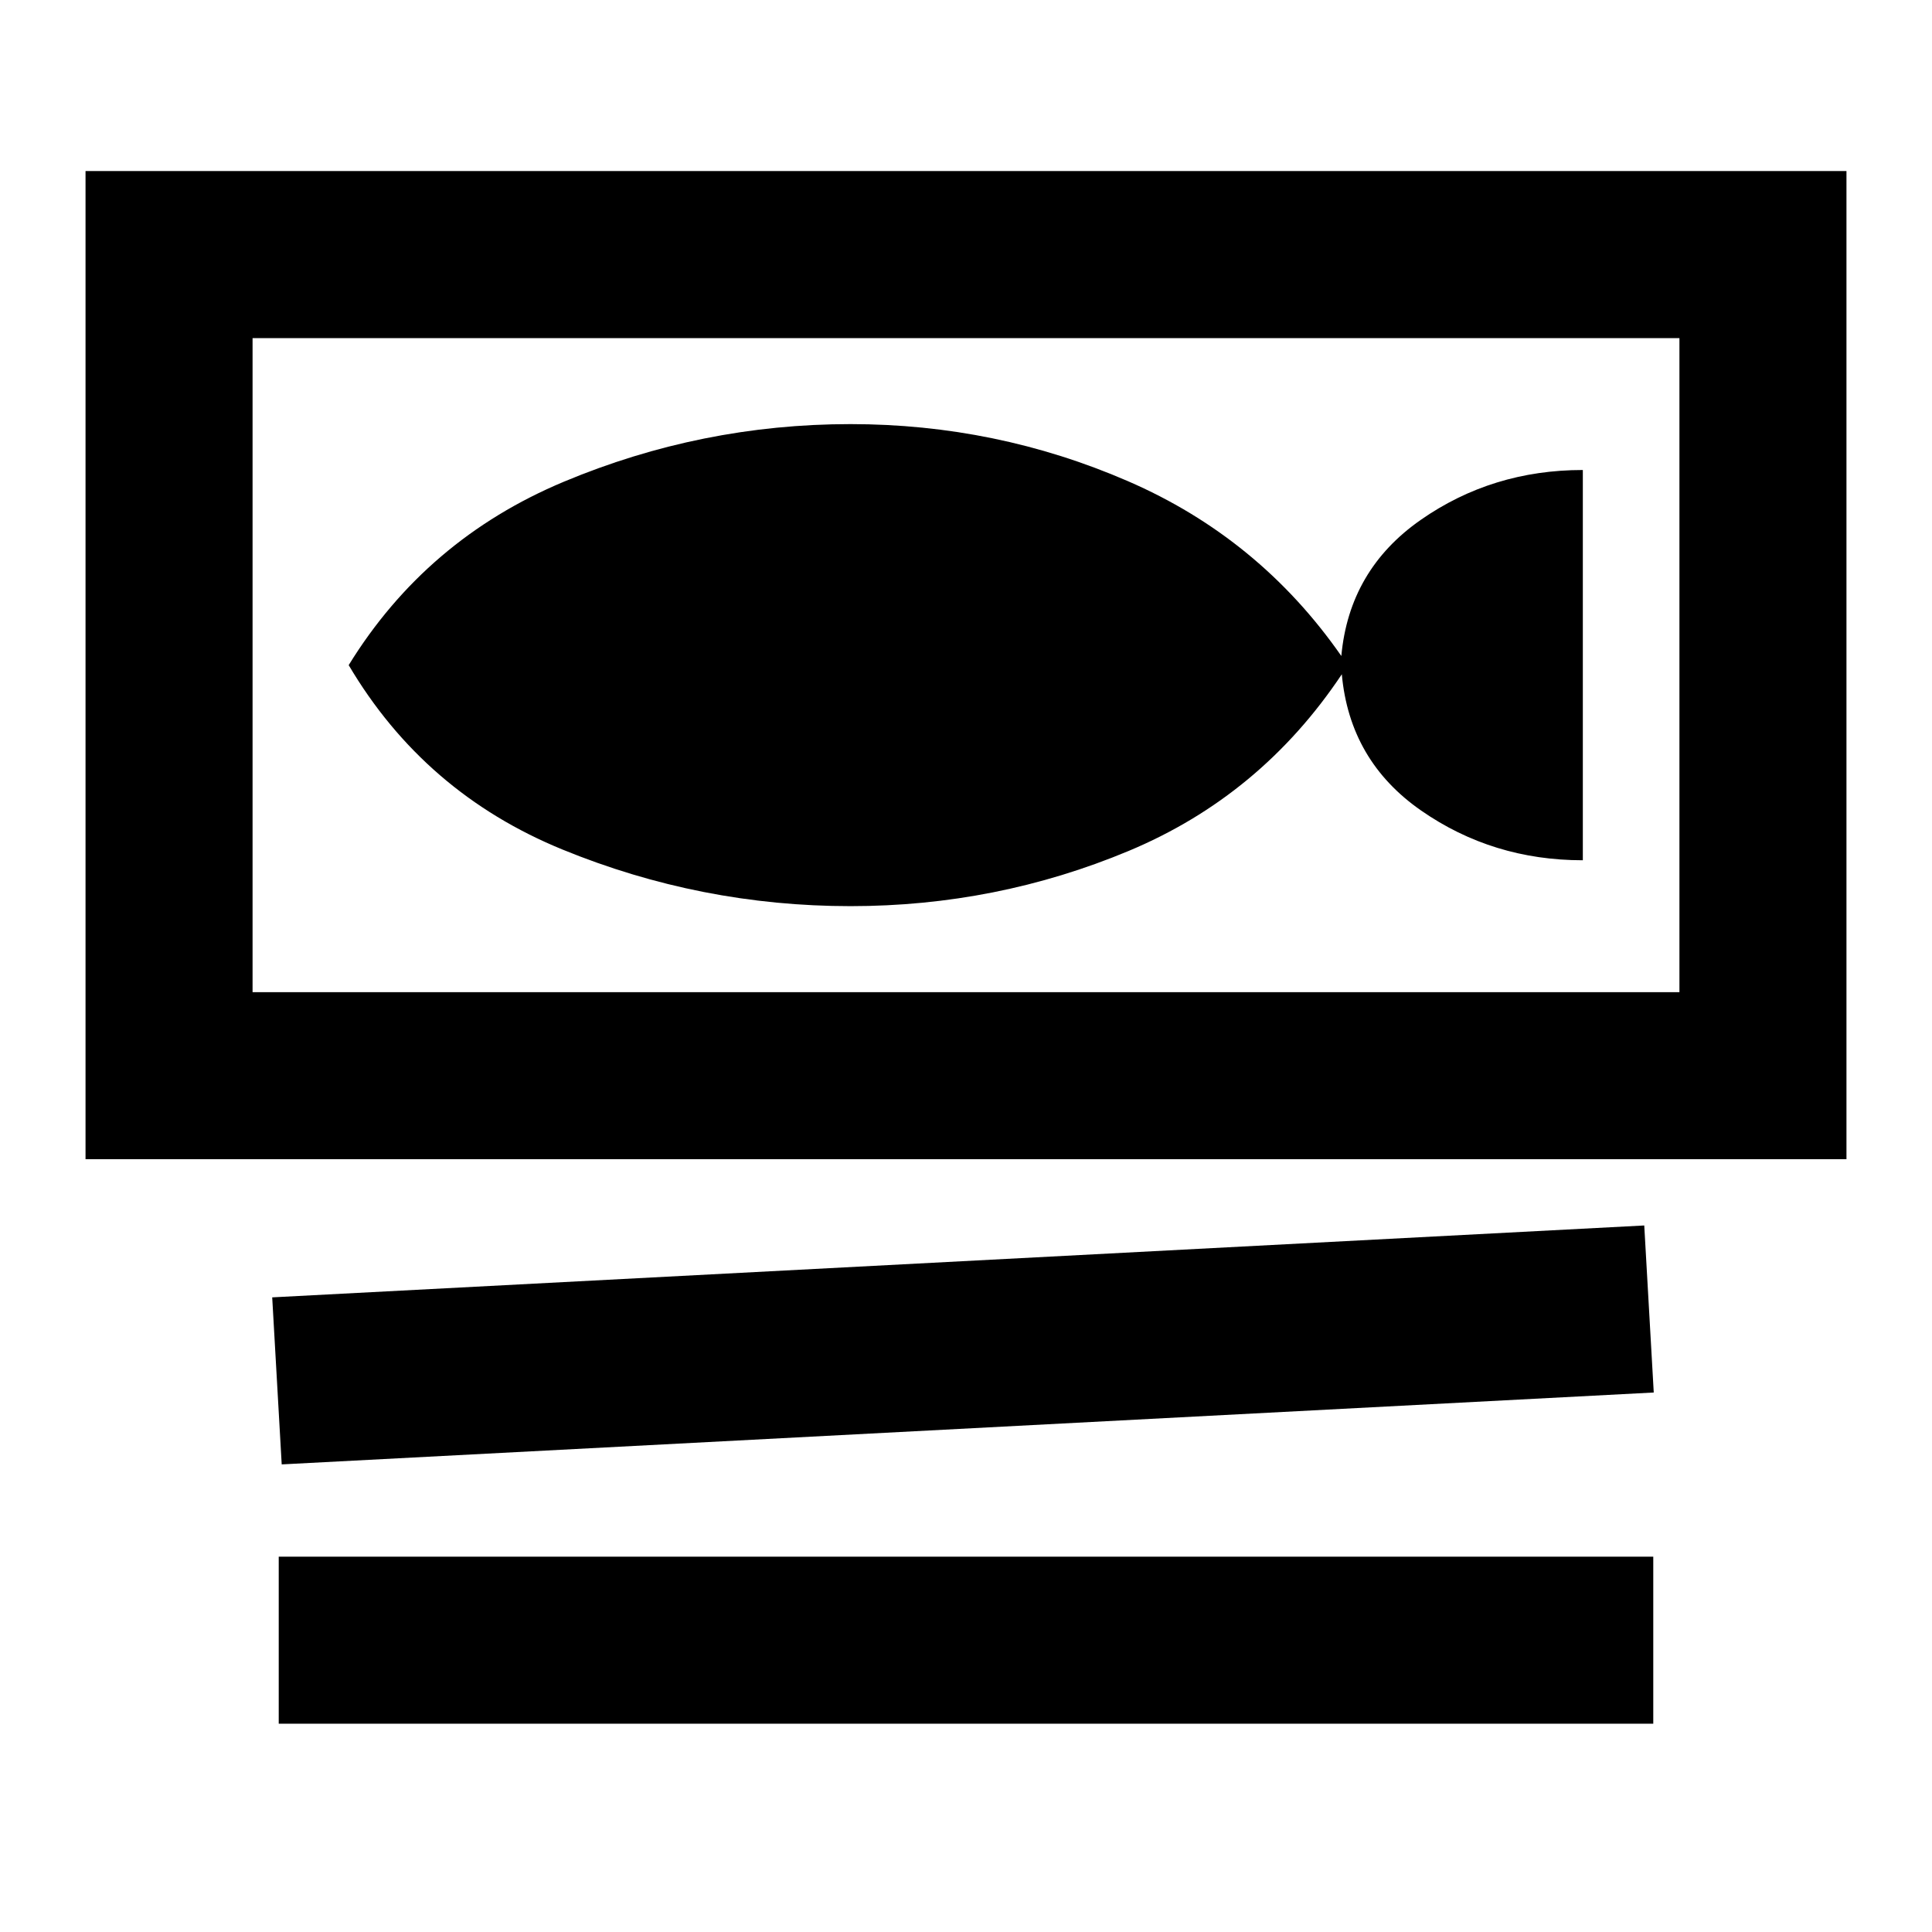<svg xmlns="http://www.w3.org/2000/svg" height="20" viewBox="0 -960 960 960" width="20"><path d="M42.5-384v-491h875v491h-875Zm83-408v325h709v-325h-709Zm14.48 559.65-4.72-83 681.76-35.72 4.72 83-681.76 35.72ZM138.5-103.5v-83h683v83h-683Zm284.13-406.24q72.48 0 138.16-27.42 65.67-27.43 105.95-87.8 3.91 43.05 39.43 67.73 35.53 24.69 80.33 24.69v-193.92q-45.04 0-80.57 24.81-35.52 24.8-39.43 67.61-40.8-58.61-106.15-86.92-65.35-28.3-137.72-28.3-74.03 0-142.44 28.62T173.26-629.5q37.52 63.52 106.26 91.64 68.73 28.12 143.11 28.12ZM125.5-792v325-325Z"/></svg>